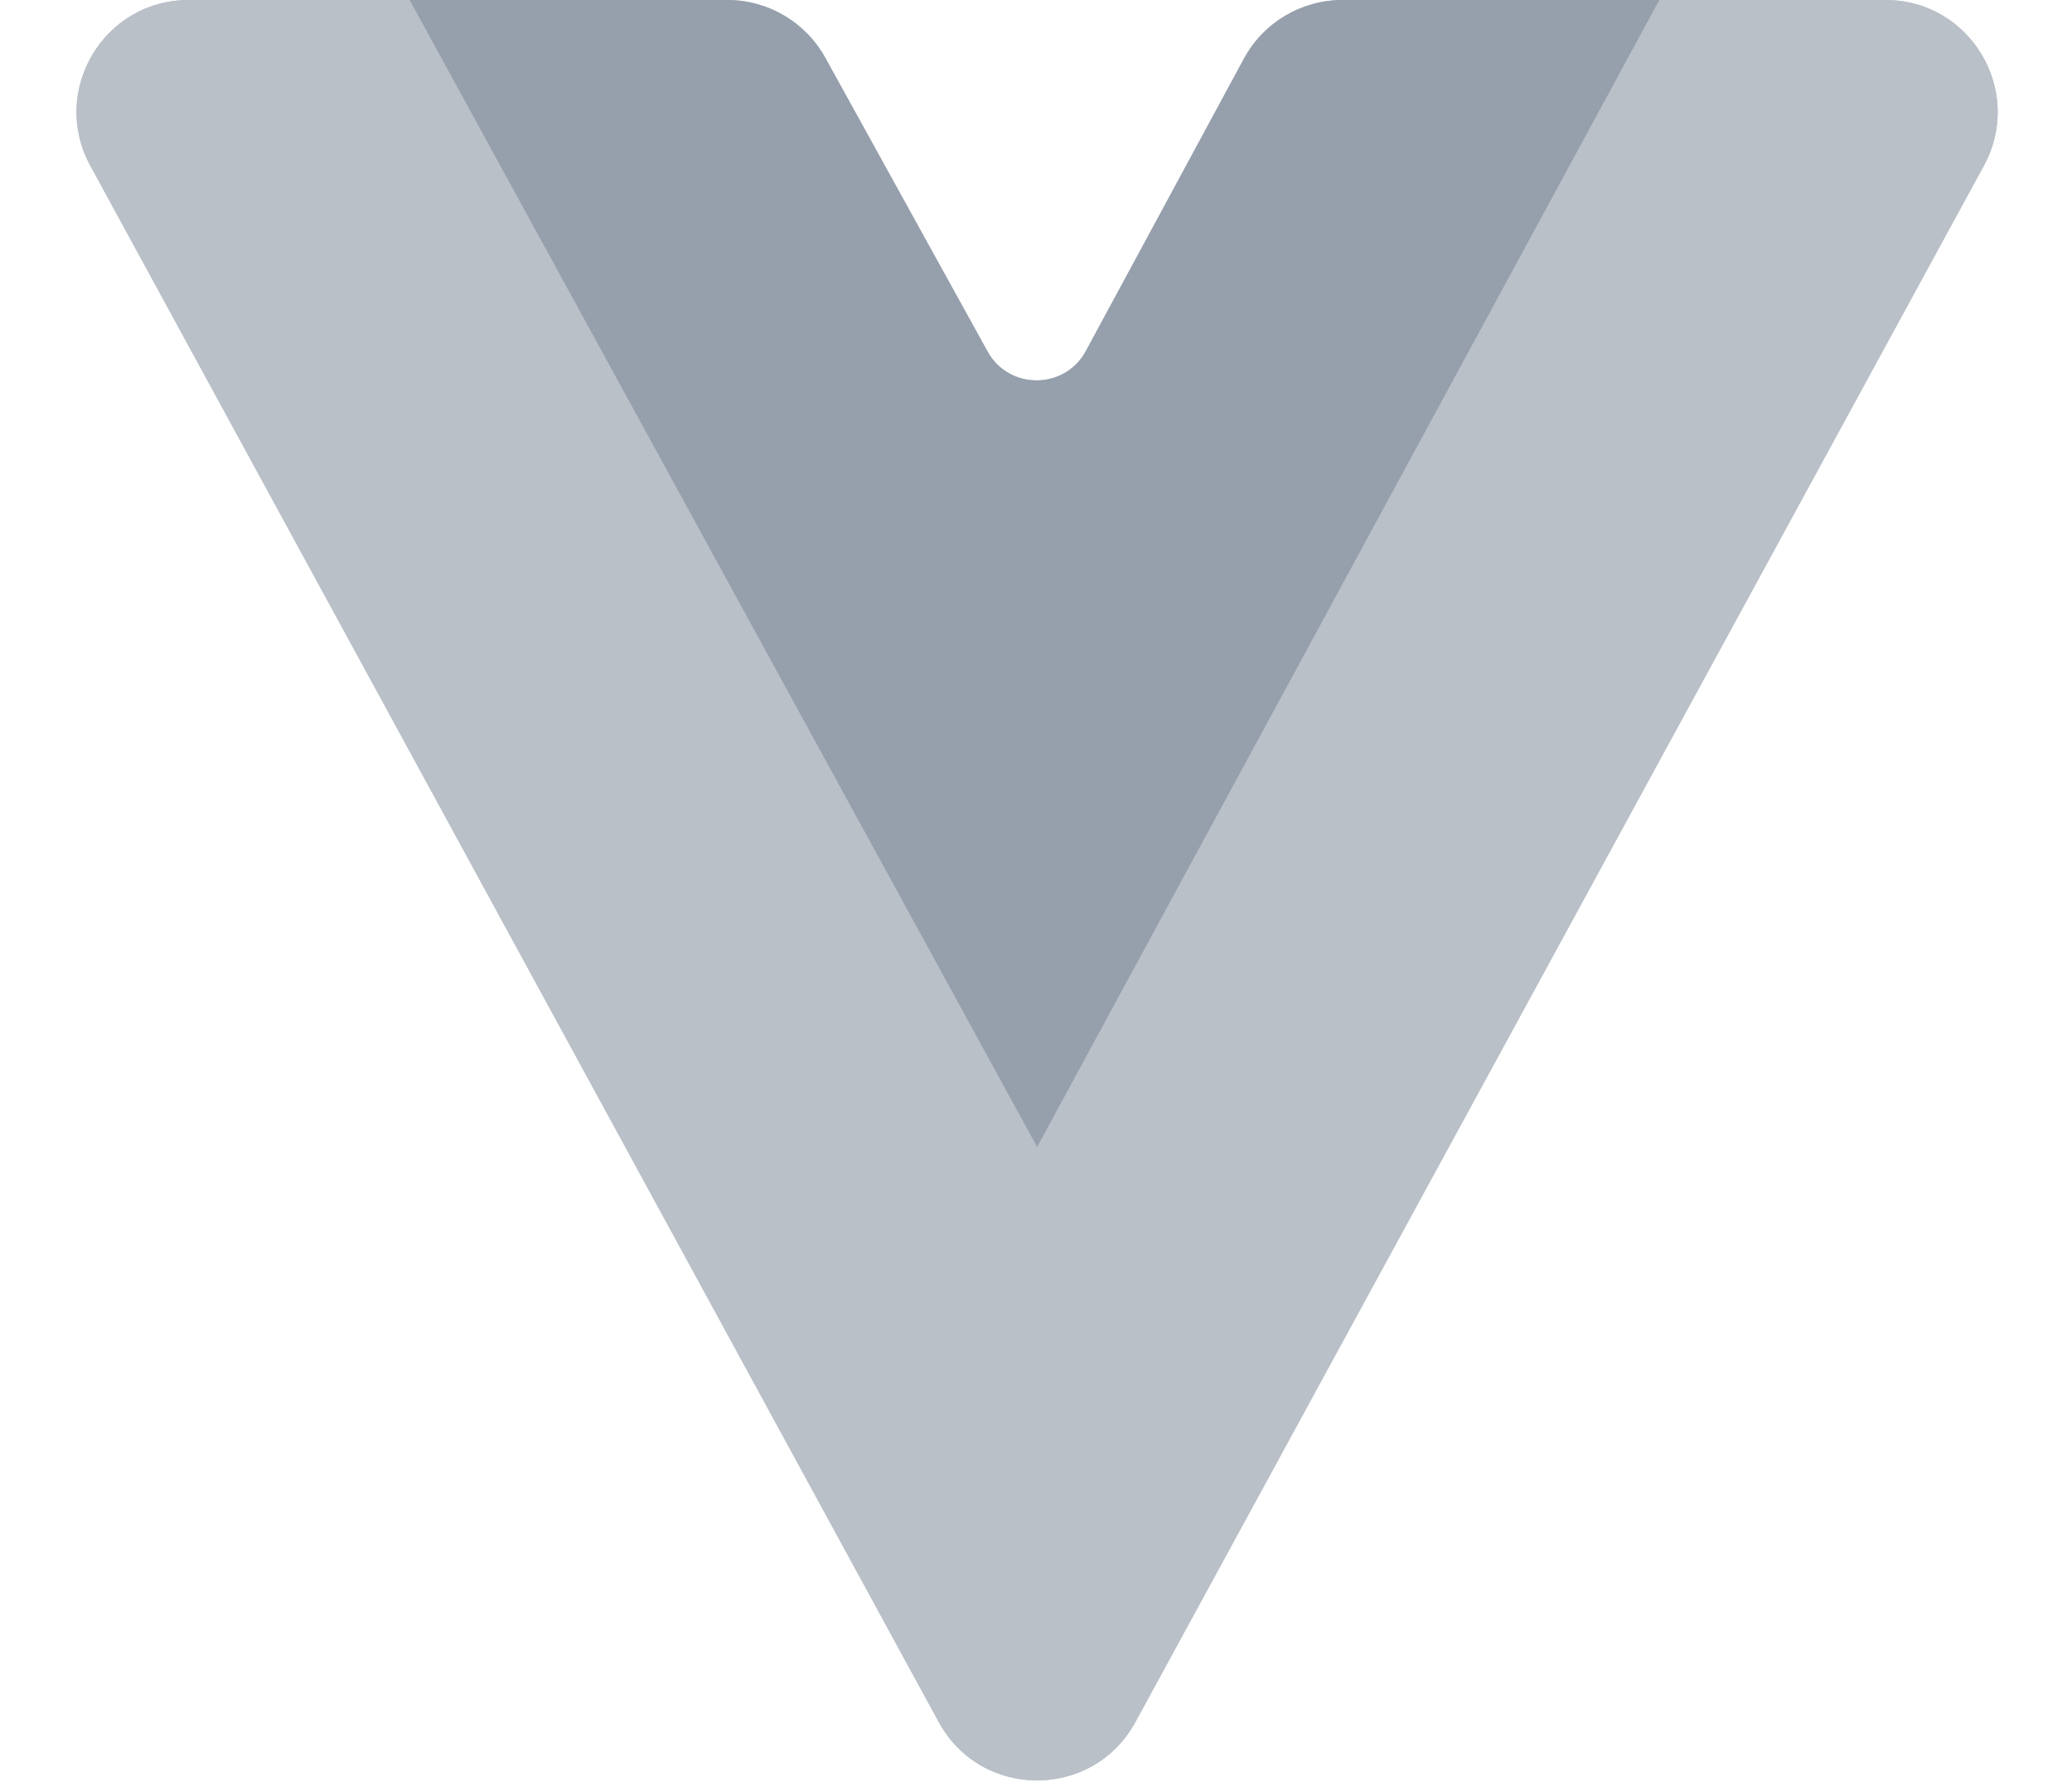 <svg width="37" height="32" viewBox="0 0 37 32" fill="none" xmlns="http://www.w3.org/2000/svg">
<g clip-path="url(#clip0_2_1923)">
<path d="M29.631 0H33.671C35.188 0 36.153 1.625 35.427 2.957L20.275 30.748C19.517 32.139 17.521 32.139 16.763 30.748L1.612 2.957C0.886 1.625 1.85 0 3.368 0H12.987C13.715 0 14.386 0.396 14.738 1.033L17.635 6.276C18.017 6.968 19.014 6.963 19.39 6.268L22.212 1.049C22.561 0.403 23.237 0 23.971 0H29.631Z" fill="#BAC0C8"/>
<path d="M3.368 0C1.85 0 0.886 1.625 1.612 2.957L16.763 30.748C17.521 32.139 19.517 32.139 20.275 30.748L35.427 2.957C36.153 1.625 35.188 0 33.671 0H29.631L18.519 20.381L7.315 0H3.368Z" fill="#BAC0C8"/>
<path d="M7.315 0L18.52 20.48L29.631 0H23.971C23.237 0 22.561 0.403 22.212 1.049L19.39 6.268C19.014 6.963 18.017 6.968 17.635 6.276L14.738 1.033C14.386 0.396 13.716 0 12.988 0H7.315Z" fill="#969FAC"/>
</g>
<defs>
<clipPath id="clip0_2_1923">
<rect width="37" height="32" fill="white"/>
</clipPath>
</defs>
</svg>
